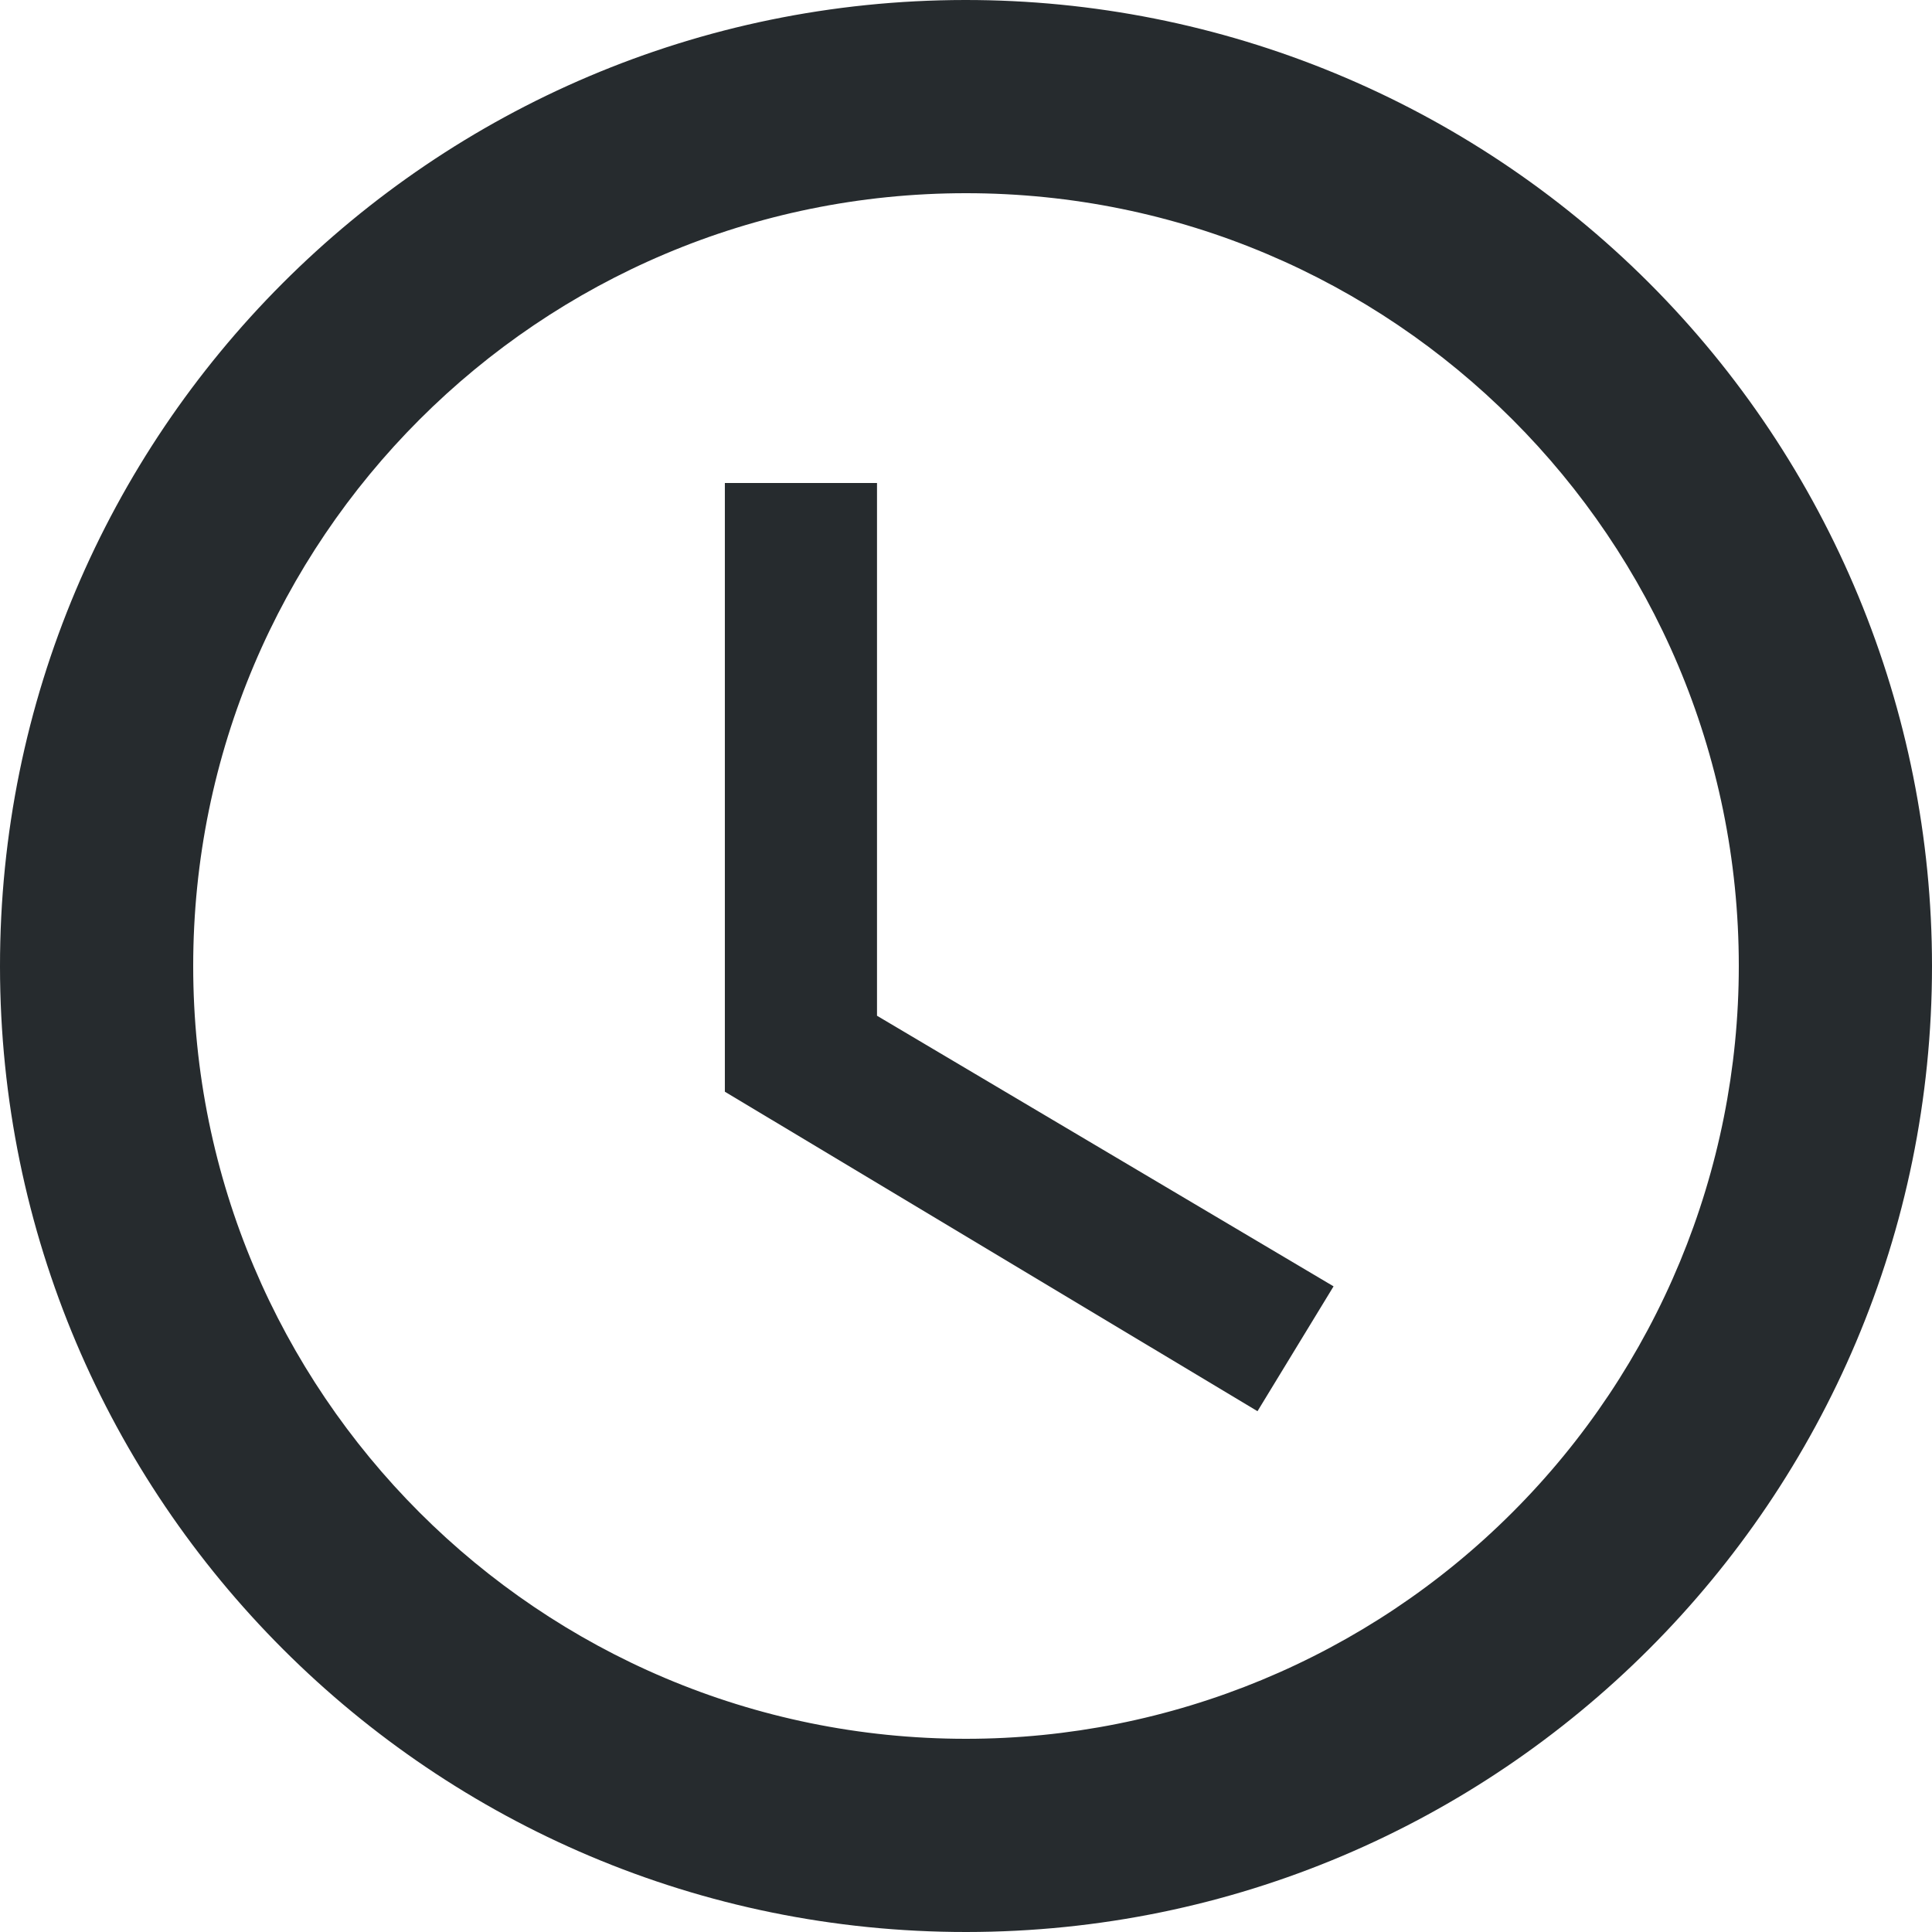 <svg width="16" height="16" viewBox="0 0 16 16" fill="none" xmlns="http://www.w3.org/2000/svg">
<path fill-rule="evenodd" clip-rule="evenodd" d="M3.62918e-06 8.005C-0.003 3.588 3.575 0.004 7.992 7.99647e-06C10.115 -0.002 12.152 0.84 13.654 2.34C15.156 3.841 16 5.877 16 8C16 12.417 12.42 15.998 8.003 16C3.585 16.002 0.003 12.423 3.62918e-06 8.005ZM1.6 8C1.6 11.535 4.465 14.4 8 14.4C9.697 14.4 11.325 13.726 12.525 12.525C13.726 11.325 14.4 9.697 14.4 8C14.4 4.465 11.535 1.6 8 1.6C4.465 1.6 1.6 4.465 1.6 8Z" fill="#262B2E"/>
<path d="M7.263 4H6.003V9.041L10.414 11.687L11.044 10.653L7.263 8.412V4Z" fill="#262B2E"/>
</svg>
